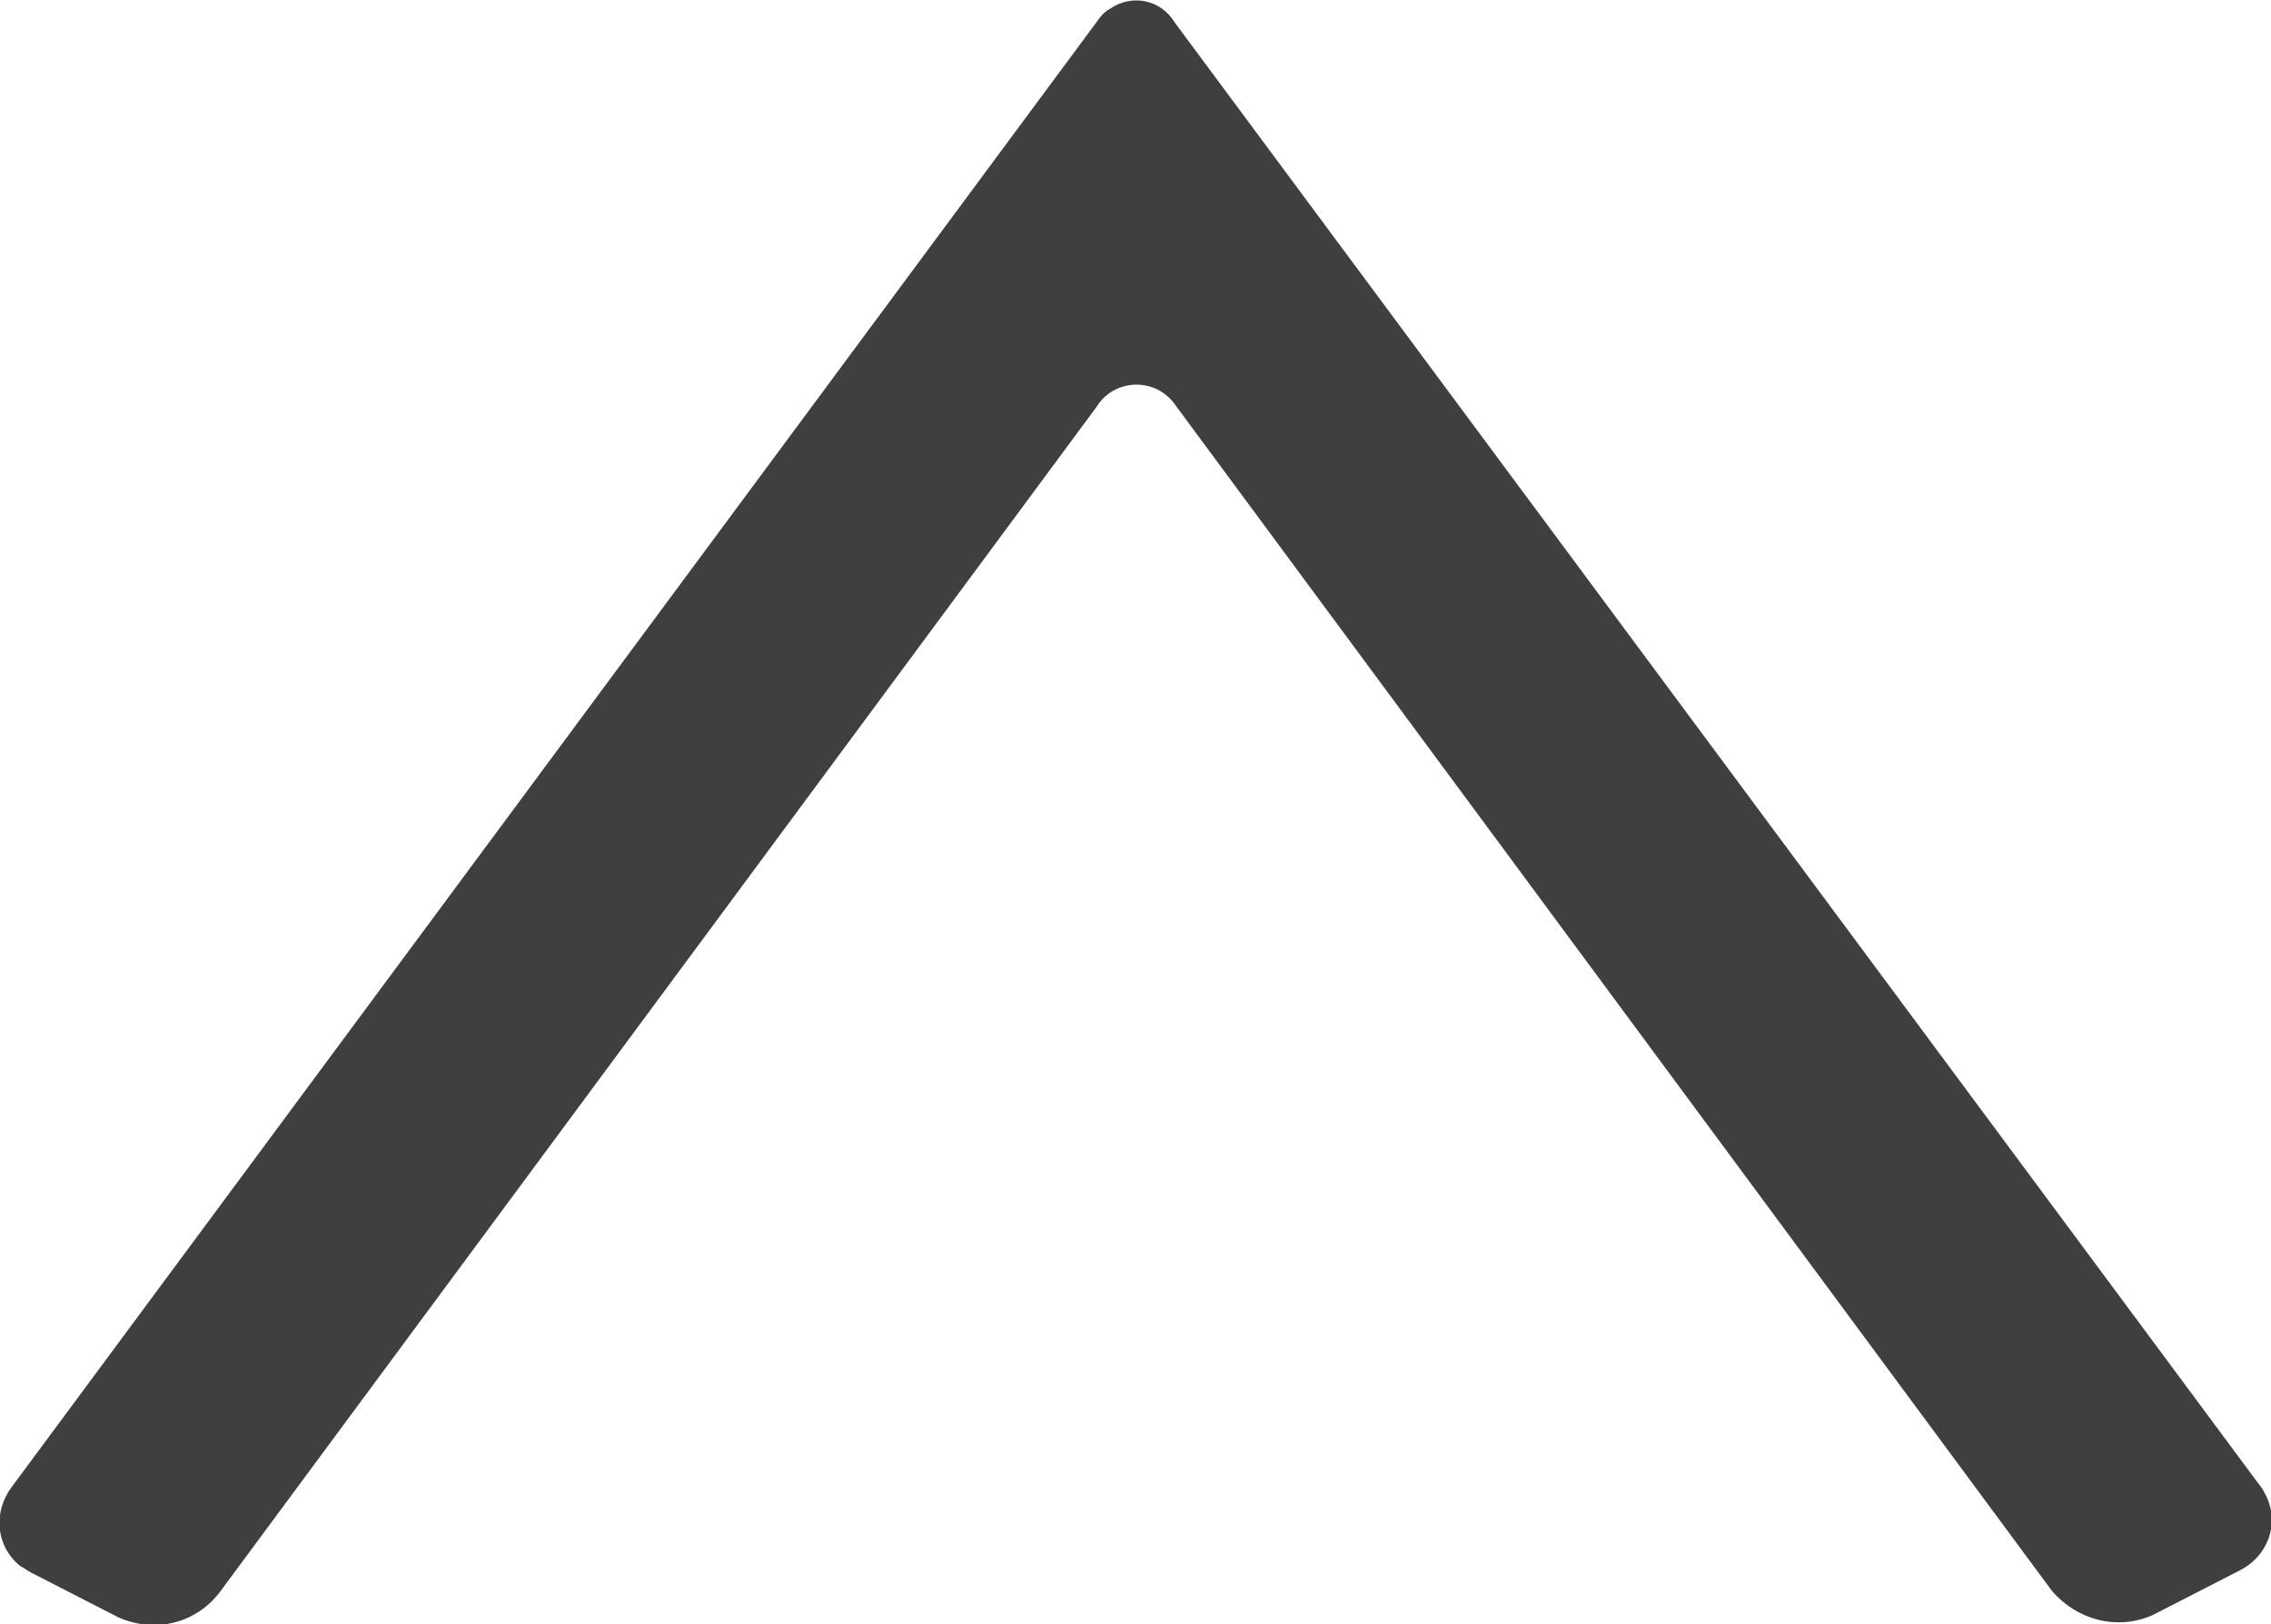 <?xml version="1.0" encoding="utf-8"?>
<!-- Generator: Adobe Illustrator 24.2.1, SVG Export Plug-In . SVG Version: 6.00 Build 0)  -->
<svg version="1.1" id="Ebene_1" xmlns="http://www.w3.org/2000/svg" xmlns:xlink="http://www.w3.org/1999/xlink" x="0px" y="0px"
	 viewBox="0 0 101.5 72.6" style="enable-background:new 0 0 101.5 72.6;" xml:space="preserve">
<style type="text/css">
	.st0{fill:#3F3F3F;}
</style>
<path class="st0" d="M52.5,1c-0.6-1-1.9-1.3-2.9-0.6C49.4,0.5,49.2,0.7,49,1L0.5,66.5c-0.8,1.1-0.7,2.6,0.4,3.5
	c0.2,0.1,0.3,0.2,0.5,0.3l3.9,2c1.6,0.7,3.4,0.3,4.5-1.1L49,18.2c0.6-1,1.9-1.3,2.9-0.7c0.3,0.2,0.5,0.4,0.7,0.7l39.1,52.9
	c1.1,1.3,2.9,1.8,4.5,1.1l3.9-2c1.2-0.6,1.8-2,1.2-3.3c-0.1-0.2-0.2-0.4-0.3-0.5L52.5,1z"/>
</svg>
